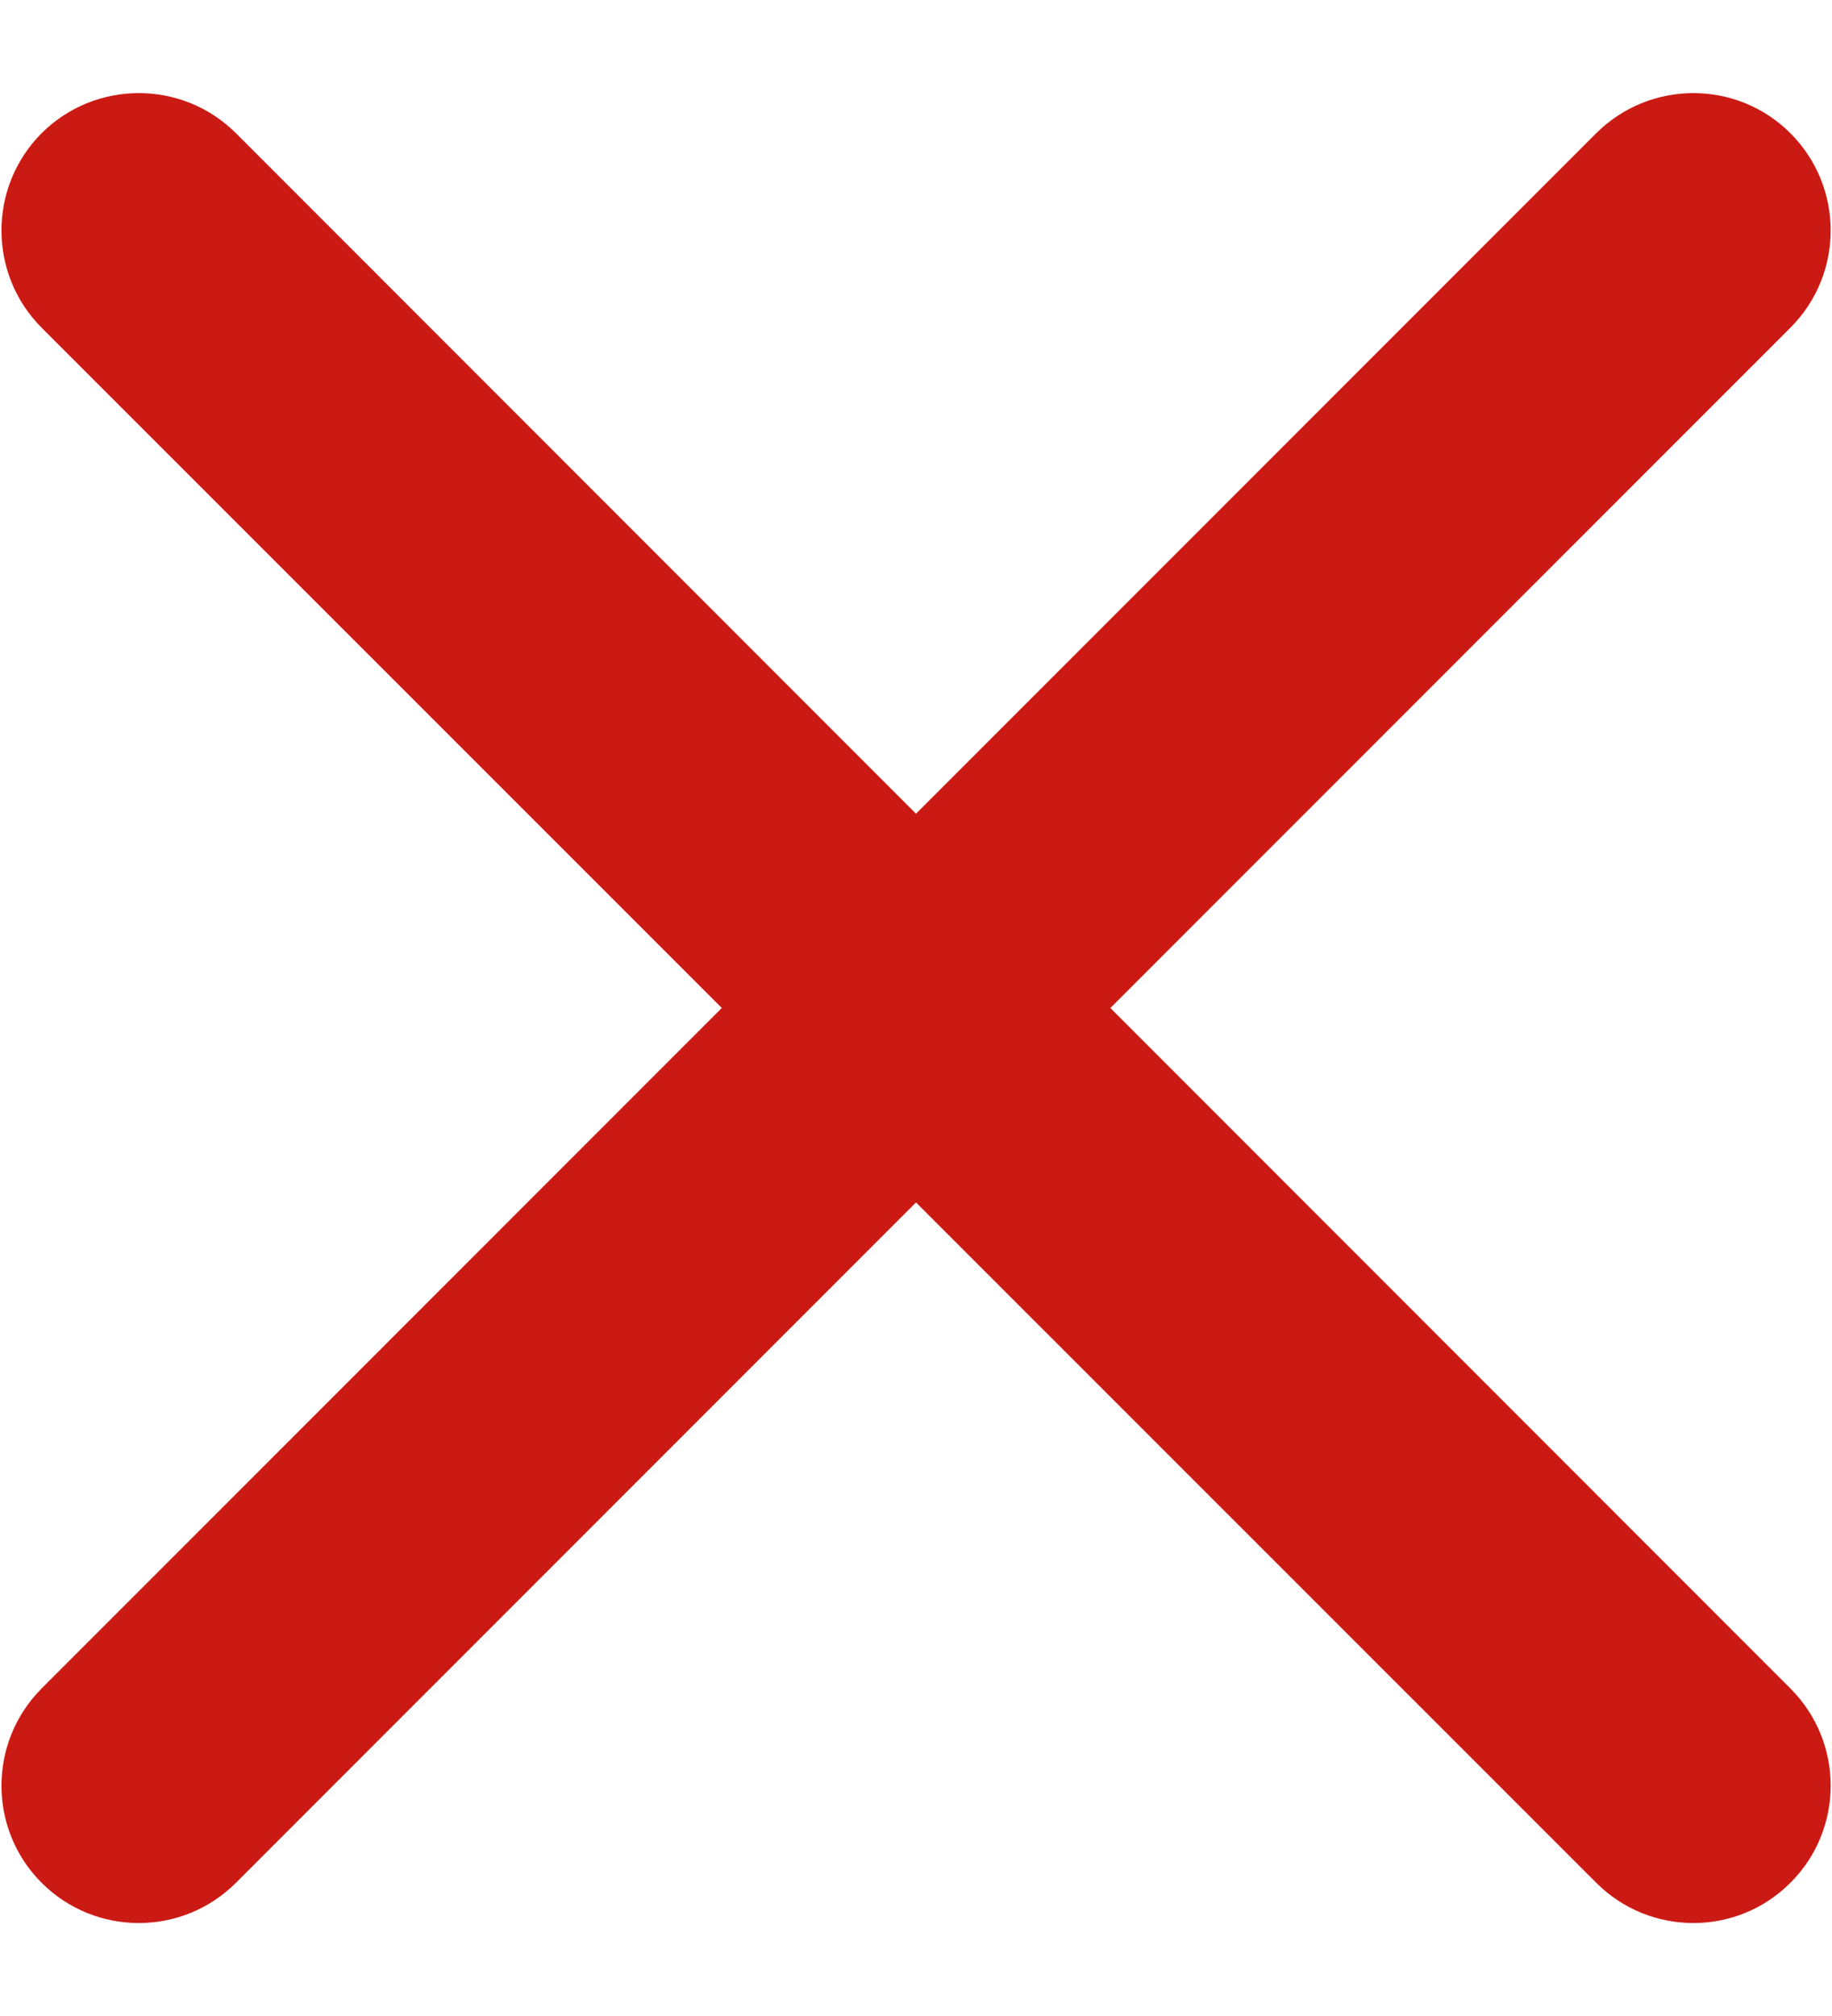 <svg width="10" height="11" viewBox="0 0 10 11" fill="none" xmlns="http://www.w3.org/2000/svg">
<path d="M1.288 0.727C0.995 0.435 0.52 0.435 0.227 0.727C-0.065 1.02 -0.065 1.495 0.227 1.788L3.94 5.5L0.227 9.213C-0.065 9.506 -0.065 9.981 0.227 10.273C0.52 10.566 0.995 10.566 1.288 10.273L5 6.561L8.713 10.273C9.006 10.566 9.481 10.566 9.773 10.273C10.066 9.981 10.066 9.506 9.773 9.213L6.061 5.5L9.773 1.788C10.066 1.495 10.066 1.02 9.773 0.727C9.481 0.435 9.006 0.435 8.713 0.727L5 4.44L1.288 0.727Z" fill="#CB1A14"/>
</svg>
